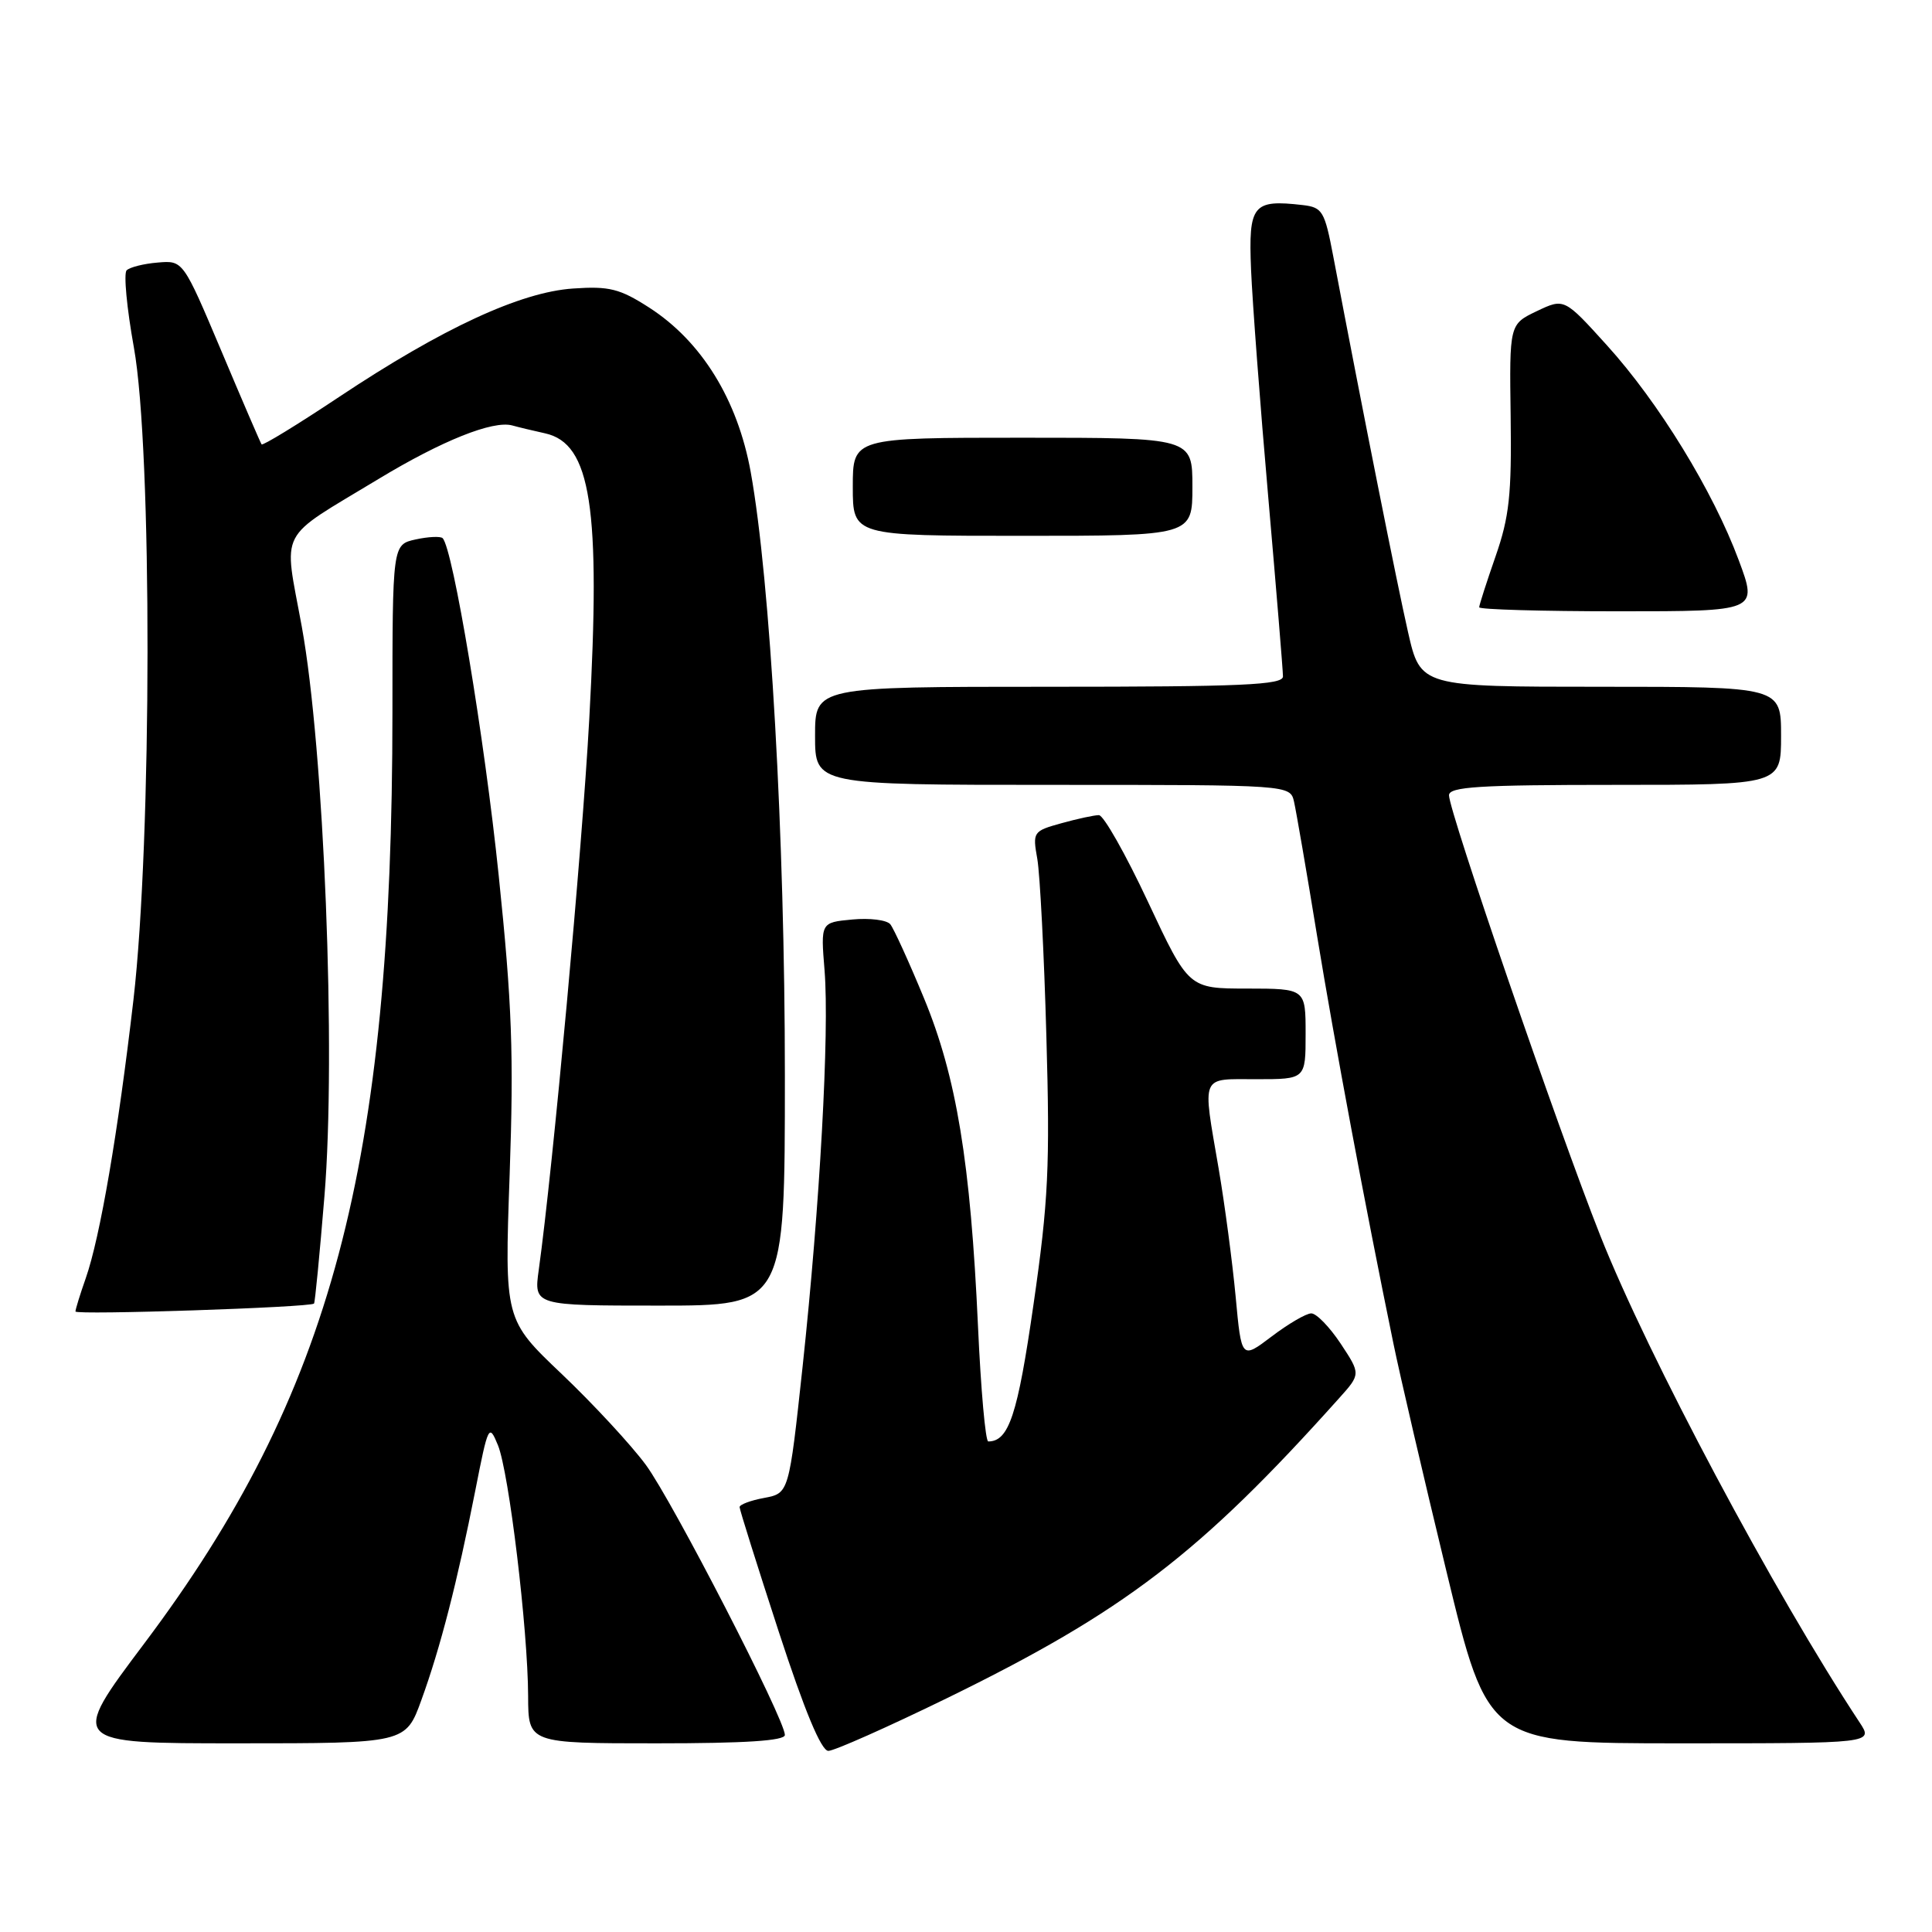 <?xml version="1.0" encoding="UTF-8" standalone="no"?>
<!DOCTYPE svg PUBLIC "-//W3C//DTD SVG 1.1//EN" "http://www.w3.org/Graphics/SVG/1.1/DTD/svg11.dtd" >
<svg xmlns="http://www.w3.org/2000/svg" xmlns:xlink="http://www.w3.org/1999/xlink" version="1.1" viewBox="0 0 256 256">
 <g >
 <path fill="currentColor"
d=" M 125.41 225.05 C 148.97 213.54 158.95 205.91 177.43 185.28 C 180.31 182.07 180.31 182.07 177.64 178.03 C 176.17 175.82 174.42 174.01 173.74 174.03 C 173.06 174.04 170.70 175.42 168.50 177.09 C 164.50 180.12 164.50 180.12 163.73 171.81 C 163.30 167.24 162.29 159.61 161.48 154.86 C 159.31 142.20 158.98 143.00 166.50 143.00 C 173.00 143.00 173.00 143.00 173.00 137.00 C 173.00 131.00 173.00 131.00 165.25 130.99 C 157.50 130.99 157.50 130.99 152.11 119.49 C 149.15 113.17 146.22 108.00 145.61 108.01 C 145.00 108.01 142.77 108.49 140.65 109.08 C 136.89 110.12 136.81 110.24 137.45 113.82 C 137.80 115.85 138.35 126.41 138.65 137.31 C 139.14 154.53 138.92 159.16 136.95 172.81 C 134.84 187.50 133.68 191.00 130.95 191.00 C 130.58 191.00 129.97 184.14 129.59 175.75 C 128.60 154.00 126.74 142.68 122.43 132.26 C 120.44 127.44 118.43 123.04 117.97 122.47 C 117.50 121.90 115.23 121.62 112.93 121.84 C 108.74 122.23 108.74 122.23 109.26 128.60 C 109.91 136.80 108.64 159.74 106.35 181.07 C 104.54 197.86 104.54 197.86 101.27 198.48 C 99.47 198.81 98.00 199.36 98.00 199.70 C 98.00 200.03 100.33 207.43 103.17 216.15 C 106.61 226.70 108.82 232.00 109.76 232.00 C 110.53 232.00 117.58 228.87 125.41 225.05 Z  M 55.84 225.25 C 58.34 218.37 60.58 209.68 62.98 197.50 C 64.69 188.80 64.79 188.60 65.98 191.50 C 67.44 195.07 69.95 215.90 69.98 224.75 C 70.00 231.00 70.00 231.00 87.00 231.00 C 98.77 231.00 104.00 230.66 104.00 229.89 C 104.00 227.83 89.14 198.96 85.59 194.12 C 83.64 191.47 78.63 186.06 74.45 182.08 C 66.85 174.86 66.85 174.86 67.53 155.68 C 68.09 139.73 67.85 133.05 66.08 116.00 C 64.20 97.80 60.02 72.68 58.65 71.31 C 58.37 71.04 56.76 71.11 55.07 71.48 C 52.00 72.16 52.00 72.16 52.00 94.33 C 51.99 154.50 43.94 184.73 19.13 217.75 C 9.17 231.00 9.17 231.00 31.46 231.00 C 53.76 231.00 53.76 231.00 55.84 225.25 Z  M 246.42 228.25 C 235.08 211.07 218.35 179.65 212.04 163.71 C 206.42 149.52 192.00 107.53 192.00 105.38 C 192.00 104.25 195.99 104.00 214.00 104.00 C 236.00 104.00 236.00 104.00 236.00 97.50 C 236.00 91.00 236.00 91.00 212.11 91.00 C 188.22 91.00 188.22 91.00 186.57 83.75 C 185.13 77.44 180.55 54.43 176.67 34.00 C 175.52 27.95 175.24 27.48 172.60 27.17 C 166.00 26.41 165.42 27.13 165.77 35.71 C 165.95 40.00 166.97 53.57 168.05 65.88 C 169.12 78.18 170.00 88.87 170.00 89.63 C 170.00 90.76 164.61 91.00 139.00 91.00 C 108.00 91.00 108.00 91.00 108.00 97.50 C 108.00 104.00 108.00 104.00 139.48 104.00 C 170.96 104.00 170.96 104.00 171.47 106.25 C 171.75 107.49 173.13 115.47 174.52 124.00 C 176.87 138.30 180.86 159.66 184.63 178.00 C 185.47 182.12 188.64 195.74 191.67 208.25 C 197.17 231.00 197.17 231.00 222.70 231.00 C 248.23 231.00 248.23 231.00 246.42 228.25 Z  M 41.61 172.73 C 41.74 172.60 42.36 166.19 42.99 158.50 C 44.55 139.61 42.94 99.20 39.99 83.04 C 37.57 69.79 36.59 71.68 50.17 63.46 C 58.55 58.39 65.30 55.69 67.86 56.37 C 68.76 56.62 70.73 57.09 72.23 57.42 C 78.32 58.77 79.62 67.22 78.08 95.30 C 77.13 112.67 73.27 154.70 71.39 168.25 C 70.73 173.00 70.73 173.00 87.36 173.00 C 104.00 173.00 104.00 173.00 104.00 142.52 C 104.00 110.95 102.07 76.90 99.47 62.53 C 97.73 52.95 92.96 45.22 86.01 40.75 C 82.12 38.25 80.73 37.90 75.94 38.23 C 68.96 38.70 58.60 43.50 44.94 52.59 C 39.43 56.26 34.80 59.09 34.66 58.88 C 34.51 58.67 32.11 53.10 29.33 46.50 C 24.26 34.50 24.26 34.50 20.90 34.79 C 19.04 34.94 17.19 35.41 16.78 35.82 C 16.37 36.23 16.80 40.83 17.74 46.04 C 20.18 59.55 20.14 111.23 17.68 132.50 C 15.64 150.06 13.27 163.93 11.36 169.38 C 10.61 171.51 10.00 173.49 10.00 173.78 C 10.00 174.27 41.10 173.24 41.61 172.73 Z  M 230.40 74.25 C 226.99 65.07 219.80 53.35 212.95 45.78 C 207.27 39.50 207.27 39.50 203.63 41.23 C 200.00 42.97 200.00 42.97 200.17 55.23 C 200.31 65.54 199.99 68.50 198.17 73.72 C 196.98 77.14 196.00 80.18 196.00 80.47 C 196.00 80.76 204.30 81.00 214.46 81.00 C 232.91 81.00 232.91 81.00 230.40 74.25 Z  M 158.00 64.50 C 158.00 58.00 158.00 58.00 135.50 58.00 C 113.00 58.00 113.00 58.00 113.00 64.50 C 113.00 71.00 113.00 71.00 135.50 71.00 C 158.00 71.00 158.00 71.00 158.00 64.50 Z "/>
</g>
</svg>